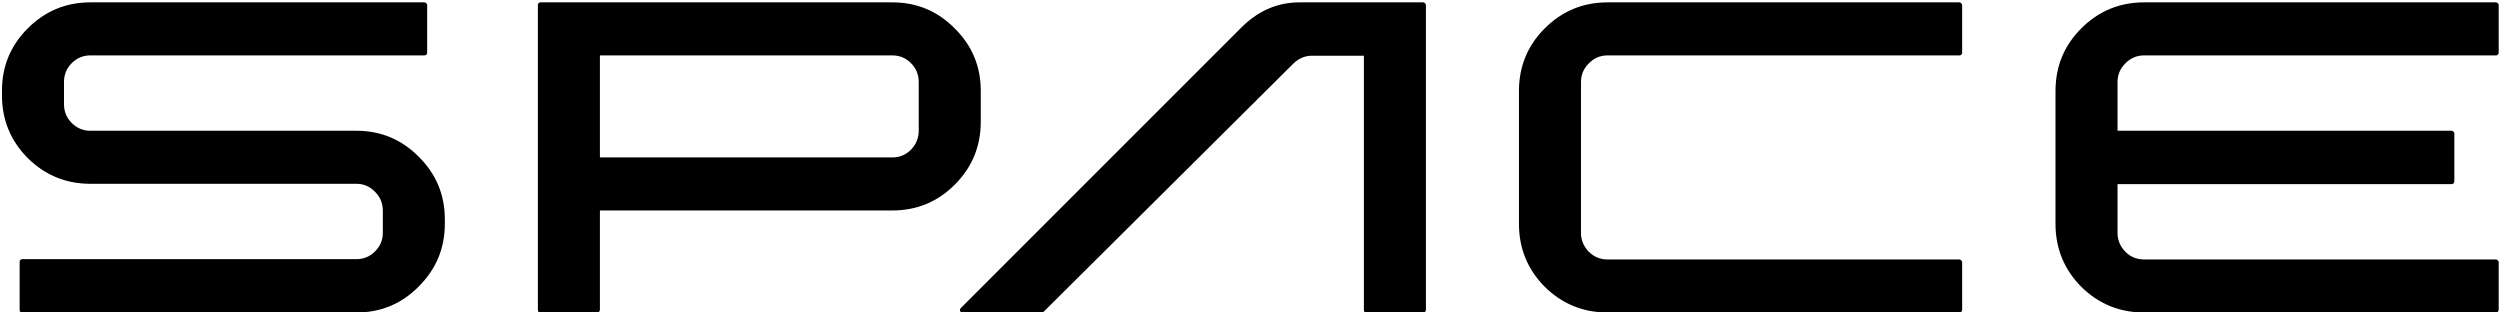<svg width="984" height="123" viewBox="0 0 984 123" fill="none" xmlns="http://www.w3.org/2000/svg">
<path d="M25.188 32.302V40.969C25.188 43.898 26.205 46.38 28.239 48.415C30.274 50.45 32.715 51.467 35.563 51.467H140.3C149.903 51.467 158.081 54.885 164.836 61.721C171.672 68.475 175.09 76.695 175.09 86.379V88.088C175.09 97.691 171.672 105.91 164.836 112.746C158.081 119.582 149.903 123 140.3 123H8.708C8.464 123 8.22 122.919 7.976 122.756C7.813 122.512 7.731 122.227 7.731 121.901V103.103C7.731 102.777 7.813 102.533 7.976 102.37C8.22 102.126 8.464 102.004 8.708 102.004H140.3C143.148 102.004 145.59 100.987 147.624 98.952C149.659 96.918 150.676 94.476 150.676 91.628V82.839C150.676 79.991 149.659 77.549 147.624 75.515C145.59 73.399 143.148 72.341 140.3 72.341H35.563C25.961 72.341 17.741 68.963 10.905 62.209C4.151 55.373 0.773 47.154 0.773 37.551V35.72C0.773 26.117 4.151 17.938 10.905 11.184C17.741 4.348 25.961 0.93 35.563 0.93H167.155C167.399 0.93 167.603 1.052 167.766 1.296C168.01 1.459 168.132 1.662 168.132 1.906V20.827C168.132 21.071 168.01 21.315 167.766 21.56C167.603 21.722 167.399 21.804 167.155 21.804H35.563C32.715 21.804 30.274 22.821 28.239 24.855C26.205 26.89 25.188 29.372 25.188 32.302ZM211.711 1.906C211.711 1.662 211.792 1.459 211.955 1.296C212.199 1.052 212.443 0.93 212.688 0.93H351.237C360.84 0.93 369.019 4.348 375.773 11.184C382.609 17.938 386.027 26.117 386.027 35.72V47.927C386.027 57.611 382.609 65.871 375.773 72.707C369.019 79.462 360.84 82.839 351.237 82.839H236.125V121.901C236.125 122.227 236.003 122.512 235.759 122.756C235.596 122.919 235.352 123 235.026 123H212.688C212.443 123 212.199 122.919 211.955 122.756C211.792 122.512 211.711 122.227 211.711 121.901V1.906ZM351.237 61.965C354.086 61.965 356.527 60.948 358.562 58.913C360.596 56.797 361.613 54.315 361.613 51.467V32.302C361.613 29.372 360.596 26.89 358.562 24.855C356.527 22.821 354.086 21.804 351.237 21.804H236.125V61.965H351.237ZM489.221 10.207C495.731 4.022 503.137 0.93 511.438 0.93H560.144C560.469 0.93 560.713 1.052 560.876 1.296C561.12 1.459 561.242 1.703 561.242 2.028V122.023C561.242 122.268 561.12 122.512 560.876 122.756C560.713 122.919 560.469 123 560.144 123H537.805C537.561 123 537.316 122.919 537.072 122.756C536.91 122.512 536.828 122.268 536.828 122.023V21.926H516.442C513.675 21.926 511.234 22.943 509.118 24.977L410.729 122.756C410.485 122.919 410.241 123 409.997 123H378.869C378.381 123 378.055 122.797 377.893 122.39C377.73 121.983 377.811 121.617 378.137 121.291L489.221 10.207ZM632.775 102.126H771.203C771.529 102.126 771.773 102.248 771.936 102.492C772.18 102.655 772.302 102.858 772.302 103.103V121.901C772.302 122.227 772.18 122.512 771.936 122.756C771.773 122.919 771.529 123 771.203 123H632.775C623.091 123 614.831 119.623 607.995 112.868C601.241 106.032 597.863 97.772 597.863 88.088V35.842C597.863 26.158 601.241 17.938 607.995 11.184C614.831 4.348 623.091 0.93 632.775 0.93H771.203C771.529 0.93 771.773 1.052 771.936 1.296C772.18 1.459 772.302 1.703 772.302 2.028V20.827C772.302 21.071 772.18 21.315 771.936 21.56C771.773 21.722 771.529 21.804 771.203 21.804H632.775C629.846 21.804 627.364 22.862 625.329 24.977C623.295 27.012 622.277 29.453 622.277 32.302V91.628C622.277 94.476 623.295 96.958 625.329 99.074C627.364 101.109 629.846 102.126 632.775 102.126ZM833.459 32.302V51.467H964.929C965.254 51.467 965.498 51.589 965.661 51.833C965.905 51.996 966.027 52.24 966.027 52.565V71.364C966.027 71.69 965.905 71.975 965.661 72.219C965.498 72.382 965.254 72.463 964.929 72.463H833.459V91.628C833.459 94.476 834.476 96.958 836.511 99.074C838.545 101.109 841.027 102.126 843.957 102.126H982.385C982.71 102.126 982.954 102.248 983.117 102.492C983.361 102.655 983.483 102.858 983.483 103.103V121.901C983.483 122.227 983.361 122.512 983.117 122.756C982.954 122.919 982.71 123 982.385 123H843.957C834.273 123 826.013 119.623 819.177 112.868C812.422 106.032 809.045 97.772 809.045 88.088V35.842C809.045 26.158 812.422 17.938 819.177 11.184C826.013 4.348 834.273 0.93 843.957 0.93H982.385C982.71 0.93 982.954 1.052 983.117 1.296C983.361 1.459 983.483 1.703 983.483 2.028V20.827C983.483 21.071 983.361 21.315 983.117 21.56C982.954 21.722 982.71 21.804 982.385 21.804H843.957C841.027 21.804 838.545 22.862 836.511 24.977C834.476 27.012 833.459 29.453 833.459 32.302Z" fill="black"/>
</svg>
